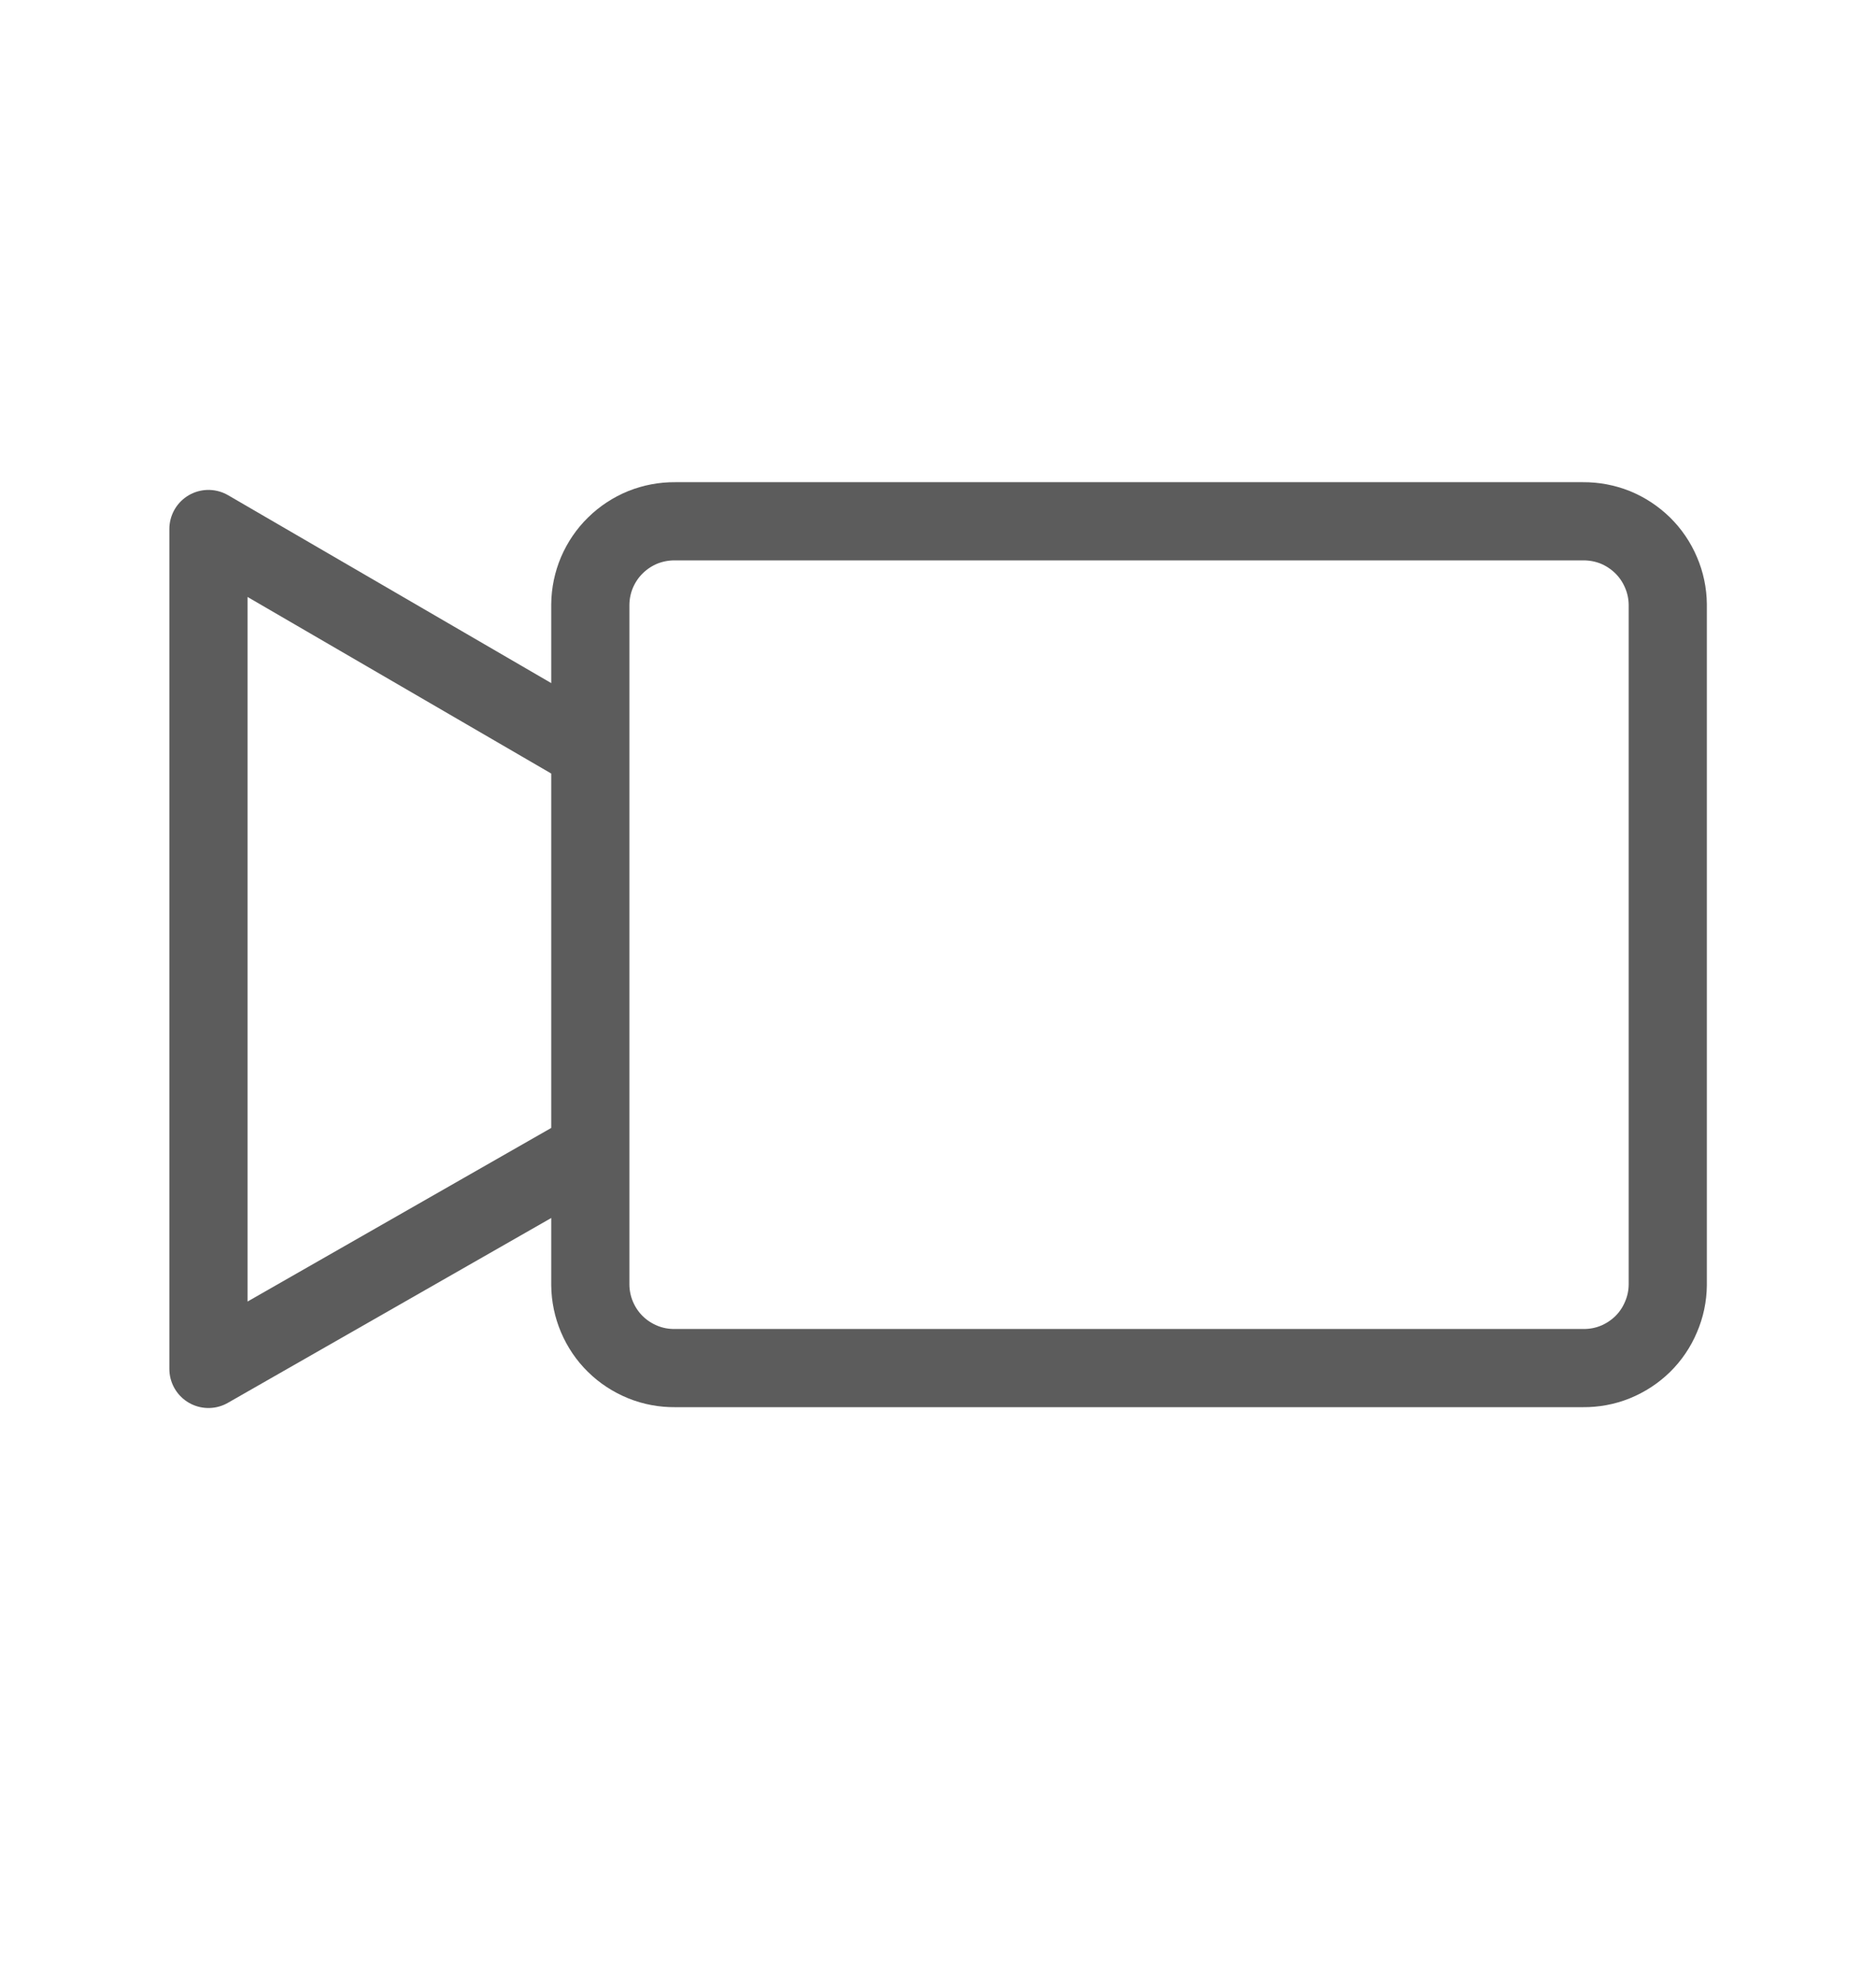 <svg width="18" height="19" viewBox="0 0 18 19" fill="none" xmlns="http://www.w3.org/2000/svg">
<path d="M16.002 12.325C16.001 12.431 15.979 12.535 15.937 12.632C15.896 12.73 15.836 12.818 15.761 12.892C15.685 12.966 15.596 13.024 15.498 13.064C15.4 13.104 15.295 13.123 15.189 13.122H6.476C6.371 13.123 6.266 13.104 6.168 13.064C6.07 13.024 5.98 12.966 5.905 12.892C5.829 12.818 5.77 12.73 5.728 12.632C5.687 12.535 5.665 12.431 5.664 12.325V5.798C5.665 5.692 5.687 5.587 5.728 5.49C5.77 5.393 5.829 5.305 5.905 5.231C5.98 5.157 6.07 5.098 6.168 5.058C6.266 5.019 6.371 4.999 6.476 5H15.189C15.295 4.999 15.4 5.019 15.498 5.058C15.596 5.098 15.685 5.157 15.761 5.231C15.836 5.305 15.896 5.393 15.937 5.49C15.979 5.587 16.001 5.692 16.002 5.798V12.325Z" stroke="#5C5C5C" stroke-width="0.75" stroke-linecap="round" stroke-linejoin="round"/>
<path d="M5.773 10.974L2 13.13V5.074L5.773 7.267" stroke="#5C5C5C" stroke-width="0.75" stroke-linejoin="round"/>
</svg>
